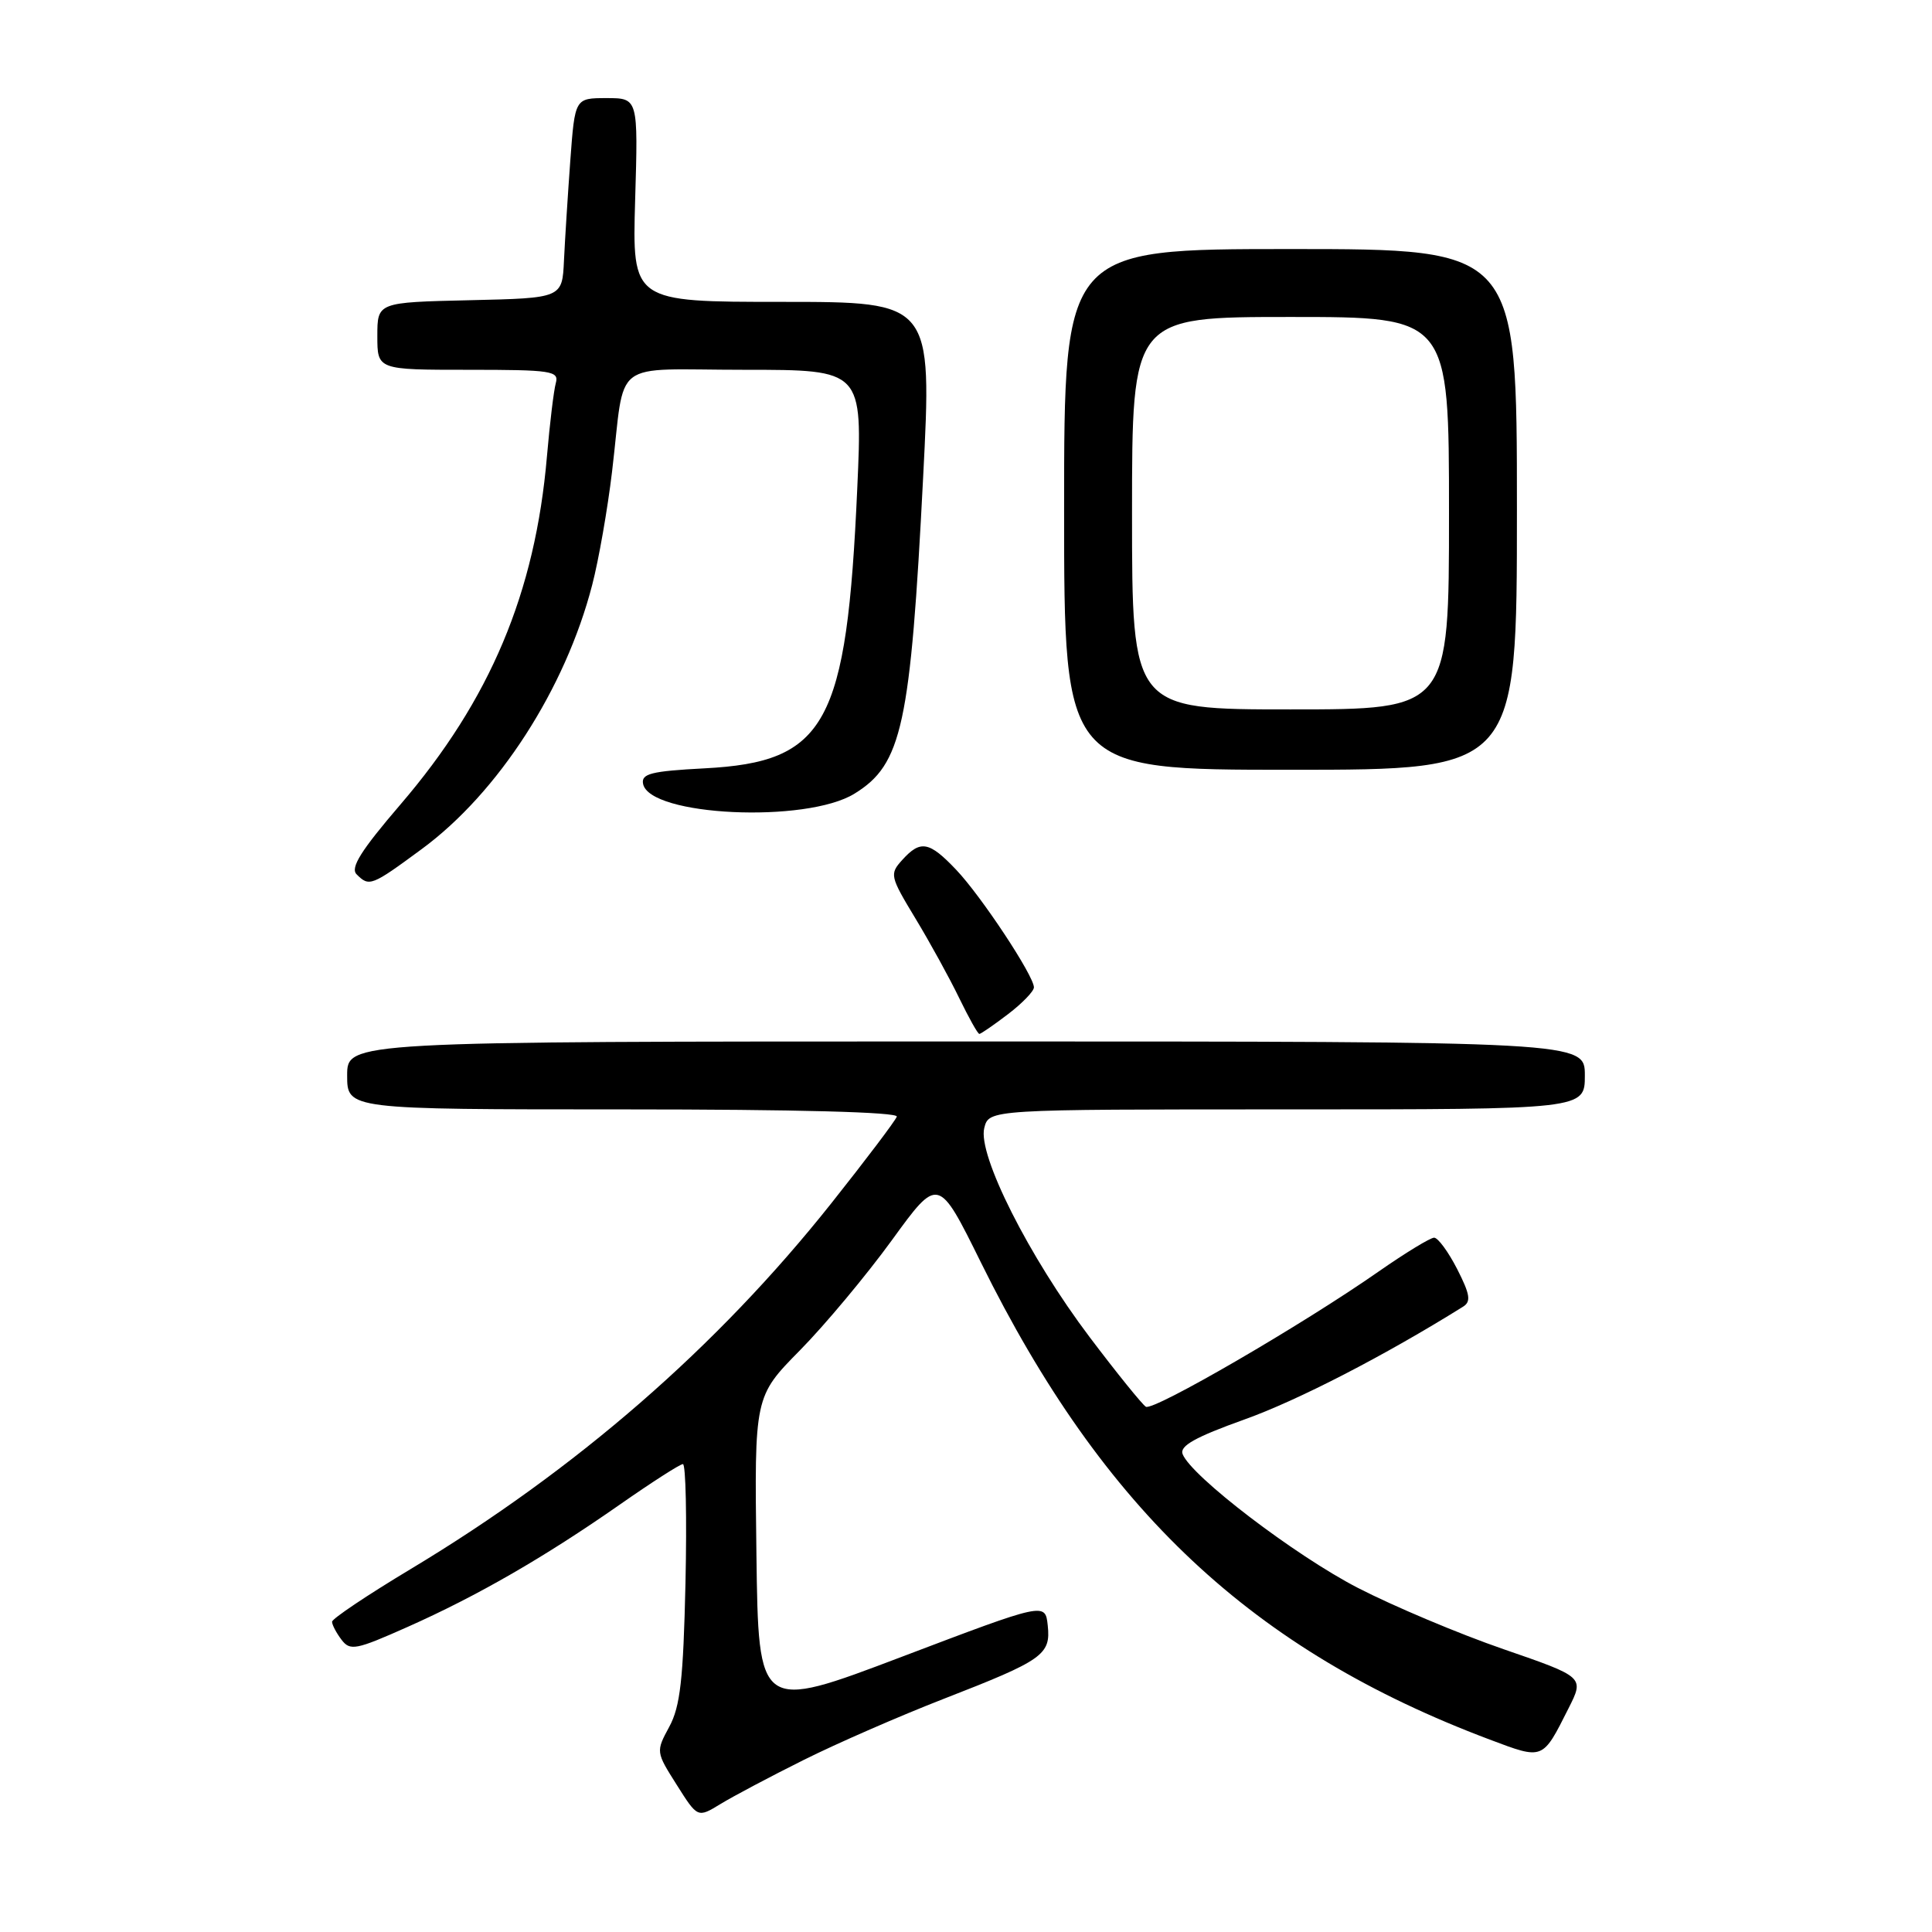 <?xml version="1.0" encoding="UTF-8" standalone="no"?>
<!DOCTYPE svg PUBLIC "-//W3C//DTD SVG 1.1//EN" "http://www.w3.org/Graphics/SVG/1.1/DTD/svg11.dtd" >
<svg xmlns="http://www.w3.org/2000/svg" xmlns:xlink="http://www.w3.org/1999/xlink" version="1.1" viewBox="0 0 256 256">
 <g >
 <path fill="currentColor"
d=" M 106.50 233.20 C 110.90 231.00 119.25 227.36 125.06 225.10 C 138.23 219.98 139.25 219.26 138.83 215.37 C 138.50 212.32 138.50 212.32 119.50 219.53 C 100.50 226.74 100.50 226.74 100.23 205.90 C 99.96 185.05 99.96 185.05 106.00 178.92 C 109.32 175.55 114.80 168.98 118.18 164.33 C 124.33 155.86 124.33 155.86 129.98 167.29 C 146.23 200.18 165.94 218.66 197.39 230.50 C 204.54 233.19 204.37 233.25 207.84 226.36 C 209.93 222.22 209.93 222.22 199.21 218.52 C 193.32 216.49 184.64 212.83 179.92 210.40 C 171.57 206.09 157.83 195.60 156.70 192.67 C 156.29 191.59 158.39 190.42 164.89 188.09 C 171.95 185.57 183.47 179.63 193.85 173.15 C 194.95 172.47 194.80 171.53 193.08 168.15 C 191.91 165.87 190.54 164.00 190.03 164.00 C 189.52 164.00 186.21 166.02 182.68 168.48 C 172.63 175.51 152.82 187.01 151.83 186.40 C 151.34 186.09 147.98 181.94 144.38 177.17 C 136.34 166.52 129.53 153.01 130.42 149.47 C 131.04 147.00 131.04 147.00 170.52 147.00 C 210.00 147.00 210.00 147.00 210.00 142.50 C 210.00 138.00 210.00 138.00 128.00 138.00 C 46.00 138.00 46.00 138.00 46.00 142.50 C 46.00 147.00 46.00 147.00 82.58 147.00 C 105.56 147.00 119.04 147.36 118.83 147.96 C 118.65 148.49 114.75 153.65 110.17 159.42 C 95.01 178.51 76.37 194.72 54.38 207.93 C 48.67 211.36 44.00 214.49 44.00 214.89 C 44.00 215.29 44.56 216.36 45.25 217.27 C 46.39 218.78 47.15 218.63 54.00 215.58 C 63.26 211.46 72.16 206.33 82.15 199.35 C 86.36 196.41 90.11 194.00 90.49 194.00 C 90.87 194.00 91.02 201.09 90.83 209.75 C 90.54 222.54 90.14 226.12 88.68 228.81 C 86.90 232.10 86.91 232.14 89.67 236.50 C 92.44 240.89 92.44 240.89 95.47 239.04 C 97.14 238.02 102.10 235.39 106.50 233.20 Z  M 133.57 134.38 C 135.46 132.94 137.00 131.34 137.00 130.83 C 137.00 129.30 130.02 118.74 126.70 115.25 C 123.12 111.48 121.97 111.27 119.55 113.95 C 117.86 115.82 117.92 116.11 121.30 121.70 C 123.23 124.89 125.84 129.64 127.10 132.25 C 128.37 134.86 129.56 137.00 129.77 137.00 C 129.97 137.00 131.68 135.82 133.57 134.38 Z  M 55.89 112.50 C 66.02 105.05 74.92 91.25 78.47 77.50 C 79.33 74.20 80.51 67.45 81.10 62.50 C 82.92 47.26 80.65 49.00 98.67 49.00 C 114.30 49.00 114.30 49.00 113.59 64.75 C 112.19 96.02 109.49 100.97 93.34 101.81 C 86.28 102.18 84.95 102.52 85.21 103.86 C 86.04 108.14 106.84 109.12 113.23 105.16 C 119.53 101.28 120.64 96.13 122.32 63.25 C 123.51 40.00 123.51 40.00 103.64 40.00 C 83.77 40.00 83.77 40.00 84.16 26.50 C 84.56 13.00 84.56 13.00 80.37 13.00 C 76.18 13.00 76.18 13.00 75.57 21.25 C 75.24 25.79 74.86 31.75 74.73 34.50 C 74.50 39.50 74.50 39.50 62.25 39.78 C 50.00 40.06 50.00 40.06 50.00 44.53 C 50.00 49.00 50.00 49.00 62.07 49.00 C 73.08 49.00 74.09 49.15 73.65 50.75 C 73.38 51.71 72.85 56.10 72.47 60.50 C 70.92 78.55 64.95 92.75 53.06 106.60 C 47.83 112.70 46.39 114.99 47.25 115.85 C 48.93 117.53 49.21 117.42 55.89 112.50 Z  M 201.00 67.50 C 201.00 33.00 201.00 33.00 171.00 33.00 C 141.00 33.00 141.00 33.00 141.00 67.50 C 141.00 102.00 141.00 102.00 171.00 102.00 C 201.00 102.00 201.00 102.00 201.00 67.50 Z  M 150.00 68.00 C 150.00 42.00 150.00 42.00 171.00 42.00 C 192.00 42.00 192.00 42.00 192.00 68.00 C 192.00 94.00 192.00 94.00 171.00 94.00 C 150.00 94.00 150.00 94.00 150.00 68.00 Z "/>
</g>
</svg>